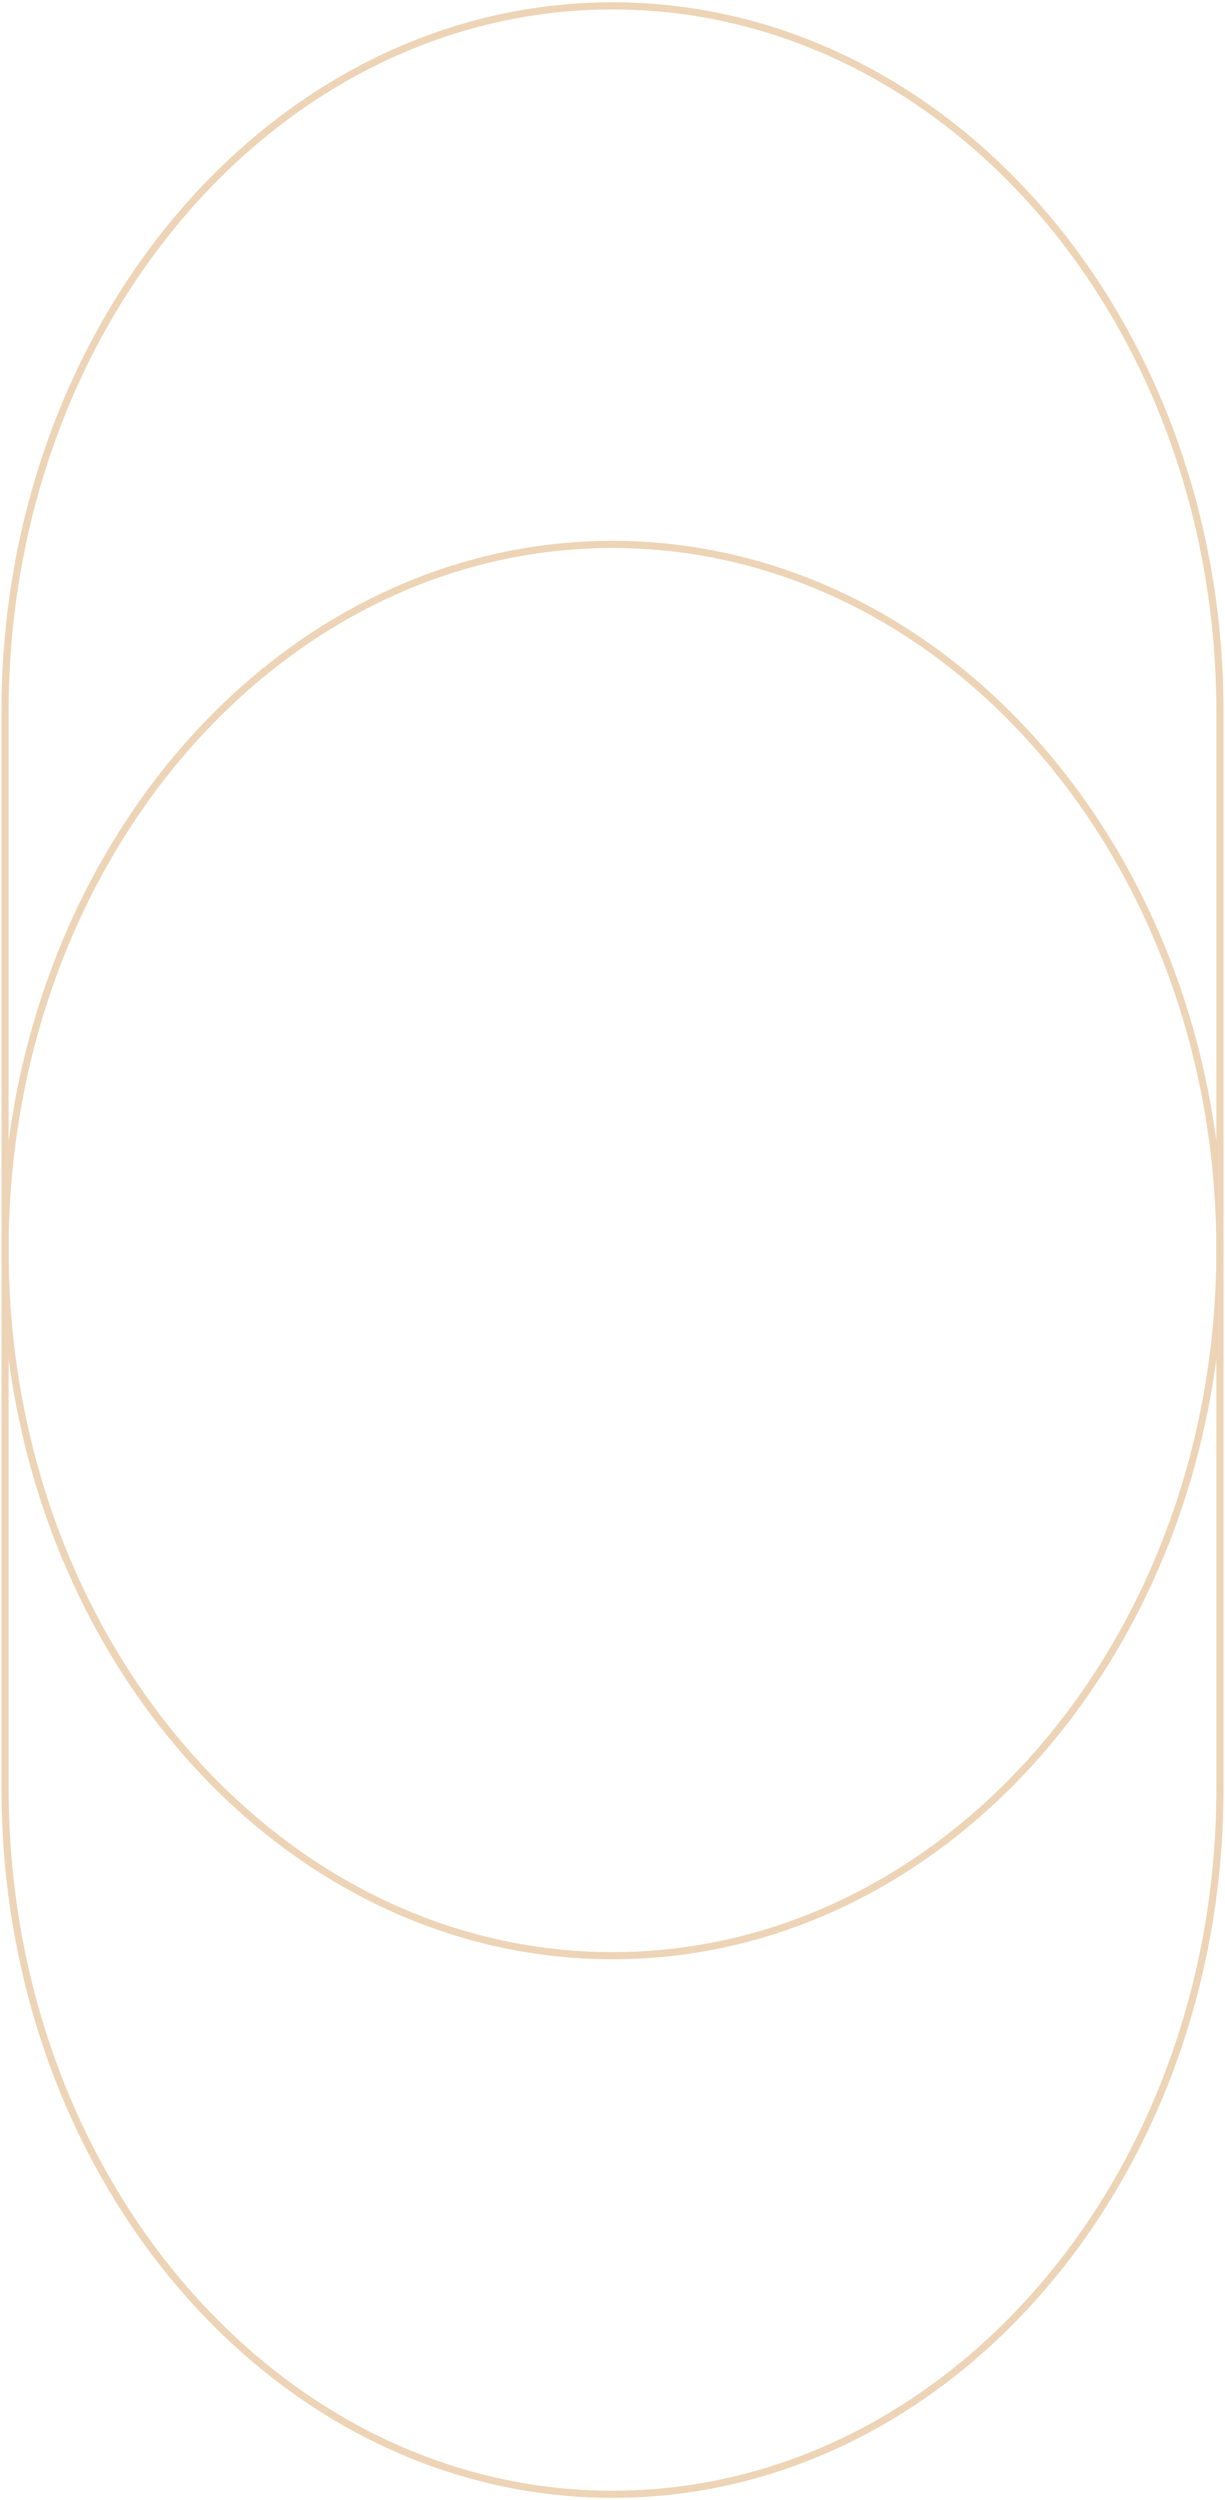 <svg width="342" height="698" viewBox="0 0 342 698" fill="none" xmlns="http://www.w3.org/2000/svg">
<g clip-path="url(#clip0_612_114)">
<path d="M340.587 348.992C340.587 240.193 264.66 151.994 171 151.994C77.339 151.994 1.412 240.193 1.412 348.992C1.412 457.791 77.339 545.99 171 545.99C264.66 545.99 340.587 457.791 340.587 348.992Z" stroke="#EDD4B6" stroke-width="2" stroke-miterlimit="10"/>
<path d="M340.587 198.639C340.587 89.84 264.66 1.641 171 1.641C77.339 1.641 1.412 89.84 1.412 198.639V499.361C1.412 608.16 77.339 696.359 171 696.359C264.66 696.359 340.587 608.16 340.587 499.361V198.639Z" stroke="#EDD4B6" stroke-width="2" stroke-miterlimit="10"/>
</g>
<defs>
<clipPath id="clip0_612_114">
<rect width="342" height="698" fill="white"/>
</clipPath>
</defs>
</svg>
